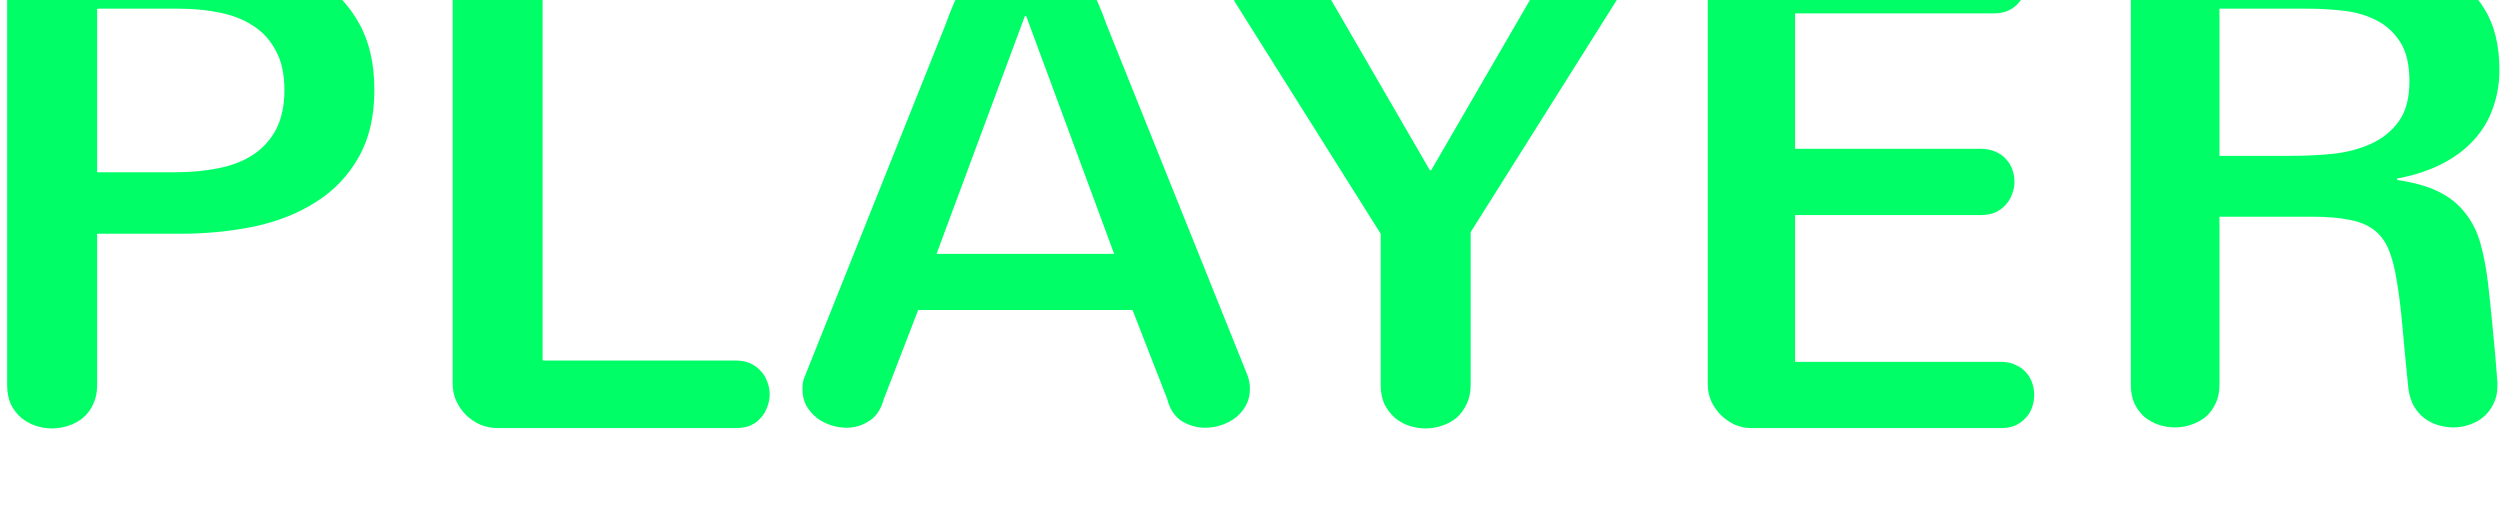 <svg width="146" height="30" viewBox="0 0 146 30" fill="none" xmlns="http://www.w3.org/2000/svg">
<g filter="url(#filter0_i_464_654)">
<path d="M5.672 17.652V26.5C5.672 26.917 5.594 27.288 5.438 27.613C5.294 27.926 5.099 28.186 4.852 28.395C4.604 28.603 4.318 28.759 3.992 28.863C3.68 28.967 3.361 29.02 3.035 29.02C2.71 29.02 2.391 28.967 2.078 28.863C1.766 28.759 1.486 28.603 1.238 28.395C0.991 28.186 0.789 27.926 0.633 27.613C0.49 27.288 0.418 26.917 0.418 26.5V3.512C0.418 3.16 0.483 2.828 0.613 2.516C0.757 2.19 0.945 1.91 1.18 1.676C1.427 1.441 1.707 1.259 2.02 1.129C2.345 0.986 2.69 0.914 3.055 0.914H10.965C12.423 0.914 13.81 1.064 15.125 1.363C16.453 1.663 17.612 2.145 18.602 2.809C19.604 3.473 20.398 4.332 20.984 5.387C21.57 6.441 21.863 7.73 21.863 9.254C21.863 10.803 21.557 12.112 20.945 13.18C20.346 14.247 19.526 15.113 18.484 15.777C17.456 16.441 16.251 16.923 14.871 17.223C13.491 17.509 12.033 17.652 10.496 17.652H5.672ZM10.262 14.059C11.16 14.059 11.993 13.98 12.762 13.824C13.543 13.668 14.213 13.408 14.773 13.043C15.346 12.665 15.796 12.171 16.121 11.559C16.447 10.934 16.609 10.165 16.609 9.254C16.609 8.342 16.447 7.587 16.121 6.988C15.809 6.376 15.372 5.888 14.812 5.523C14.266 5.159 13.615 4.898 12.859 4.742C12.117 4.586 11.316 4.508 10.457 4.508H5.672V14.059H10.262ZM29.07 29C28.719 29 28.38 28.935 28.055 28.805C27.742 28.662 27.462 28.473 27.215 28.238C26.98 28.004 26.792 27.73 26.648 27.418C26.505 27.105 26.434 26.767 26.434 26.402V3.473C26.434 3.056 26.505 2.691 26.648 2.379C26.805 2.053 27.006 1.786 27.254 1.578C27.501 1.37 27.781 1.214 28.094 1.109C28.406 1.005 28.732 0.953 29.07 0.953C29.396 0.953 29.715 1.005 30.027 1.109C30.34 1.214 30.62 1.37 30.867 1.578C31.115 1.786 31.31 2.053 31.453 2.379C31.609 2.691 31.688 3.056 31.688 3.473V25.055H42.977C43.302 25.055 43.589 25.113 43.836 25.23C44.083 25.348 44.285 25.497 44.441 25.68C44.611 25.862 44.734 26.07 44.812 26.305C44.904 26.539 44.949 26.78 44.949 27.027C44.949 27.275 44.904 27.516 44.812 27.75C44.734 27.984 44.611 28.199 44.441 28.395C44.285 28.577 44.083 28.727 43.836 28.844C43.589 28.948 43.302 29 42.977 29H29.07ZM72.859 25.934C72.951 26.194 72.996 26.454 72.996 26.715C72.996 27.066 72.918 27.385 72.762 27.672C72.618 27.945 72.423 28.18 72.176 28.375C71.928 28.57 71.648 28.72 71.336 28.824C71.023 28.928 70.704 28.98 70.379 28.98C69.897 28.98 69.441 28.85 69.012 28.59C68.595 28.316 68.315 27.893 68.172 27.32L66.141 22.105H53.621L51.609 27.32C51.453 27.906 51.167 28.329 50.75 28.59C50.346 28.85 49.91 28.98 49.441 28.98C49.129 28.98 48.816 28.928 48.504 28.824C48.191 28.72 47.911 28.57 47.664 28.375C47.43 28.18 47.234 27.945 47.078 27.672C46.935 27.398 46.863 27.092 46.863 26.754C46.863 26.624 46.87 26.494 46.883 26.363C46.909 26.22 46.954 26.077 47.02 25.934L55.223 5.426C55.548 4.514 55.874 3.772 56.199 3.199C56.525 2.613 56.87 2.158 57.234 1.832C57.612 1.493 58.016 1.259 58.445 1.129C58.888 0.999 59.376 0.934 59.91 0.934C60.457 0.934 60.952 1.005 61.395 1.148C61.837 1.279 62.241 1.513 62.605 1.852C62.983 2.19 63.335 2.652 63.66 3.238C63.986 3.811 64.305 4.54 64.617 5.426L72.859 25.934ZM59.852 4.938L54.695 18.824H65.066L59.93 4.938H59.852ZM85.887 17.555V26.48C85.887 26.897 85.809 27.268 85.652 27.594C85.509 27.906 85.314 28.173 85.066 28.395C84.819 28.603 84.533 28.759 84.207 28.863C83.894 28.967 83.576 29.02 83.25 29.02C82.924 29.02 82.606 28.967 82.293 28.863C81.981 28.759 81.701 28.603 81.453 28.395C81.206 28.173 81.004 27.906 80.848 27.594C80.704 27.268 80.633 26.897 80.633 26.48V17.652L72.156 4.176C72.052 3.993 71.981 3.818 71.941 3.648C71.902 3.479 71.876 3.316 71.863 3.16C71.863 2.848 71.941 2.555 72.098 2.281C72.254 2.008 72.462 1.773 72.723 1.578C72.983 1.383 73.276 1.233 73.602 1.129C73.927 1.012 74.259 0.953 74.598 0.953C75.04 0.953 75.457 1.064 75.848 1.285C76.238 1.493 76.544 1.839 76.766 2.32L83.504 13.941H83.582L90.379 2.223C90.587 1.767 90.874 1.441 91.238 1.246C91.603 1.051 91.993 0.953 92.41 0.953C92.71 0.953 93.003 0.999 93.289 1.09C93.576 1.181 93.829 1.311 94.051 1.48C94.272 1.65 94.448 1.852 94.578 2.086C94.721 2.32 94.793 2.581 94.793 2.867C94.793 3.01 94.773 3.167 94.734 3.336C94.695 3.505 94.624 3.674 94.519 3.844L85.887 17.555ZM102.293 29C101.954 29 101.629 28.935 101.316 28.805C101.017 28.662 100.75 28.479 100.516 28.258C100.281 28.023 100.092 27.756 99.949 27.457C99.806 27.145 99.734 26.819 99.734 26.48V3.434C99.734 3.108 99.793 2.796 99.91 2.496C100.04 2.184 100.216 1.91 100.438 1.676C100.672 1.441 100.939 1.259 101.238 1.129C101.538 0.986 101.863 0.914 102.215 0.914H116.434C116.759 0.914 117.039 0.973 117.273 1.09C117.521 1.194 117.723 1.337 117.879 1.52C118.048 1.702 118.172 1.91 118.25 2.145C118.328 2.366 118.367 2.6 118.367 2.848C118.367 3.082 118.328 3.316 118.25 3.551C118.172 3.785 118.048 3.993 117.879 4.176C117.723 4.358 117.521 4.508 117.273 4.625C117.039 4.729 116.759 4.781 116.434 4.781H104.832V12.691H115.691C116.017 12.691 116.303 12.75 116.551 12.867C116.798 12.971 117 13.115 117.156 13.297C117.326 13.479 117.449 13.688 117.527 13.922C117.605 14.143 117.645 14.378 117.645 14.625C117.645 14.859 117.599 15.094 117.508 15.328C117.43 15.562 117.306 15.771 117.137 15.953C116.98 16.135 116.779 16.285 116.531 16.402C116.297 16.506 116.017 16.559 115.691 16.559H104.832V25.133H116.863C117.189 25.133 117.469 25.191 117.703 25.309C117.951 25.413 118.152 25.556 118.309 25.738C118.478 25.921 118.602 26.129 118.68 26.363C118.758 26.585 118.797 26.819 118.797 27.066C118.797 27.301 118.758 27.535 118.68 27.77C118.602 28.004 118.478 28.212 118.309 28.395C118.152 28.577 117.951 28.727 117.703 28.844C117.469 28.948 117.189 29 116.863 29H102.293ZM124.441 3.473C124.441 3.121 124.507 2.789 124.637 2.477C124.78 2.164 124.969 1.897 125.203 1.676C125.438 1.441 125.711 1.259 126.023 1.129C126.349 0.986 126.688 0.914 127.039 0.914H135.828C137.143 0.914 138.406 1.018 139.617 1.227C140.841 1.435 141.922 1.812 142.859 2.359C143.797 2.893 144.546 3.622 145.105 4.547C145.678 5.471 145.965 6.65 145.965 8.082C145.965 8.863 145.841 9.599 145.594 10.289C145.359 10.979 144.995 11.598 144.5 12.145C144.018 12.691 143.4 13.16 142.645 13.551C141.902 13.941 141.017 14.234 139.988 14.43V14.508C140.965 14.651 141.772 14.879 142.41 15.191C143.048 15.504 143.562 15.914 143.953 16.422C144.357 16.917 144.656 17.509 144.852 18.199C145.047 18.889 145.197 19.671 145.301 20.543C145.392 21.324 145.47 22.066 145.535 22.77C145.6 23.46 145.659 24.072 145.711 24.605C145.763 25.23 145.809 25.803 145.848 26.324V26.559C145.848 26.949 145.77 27.294 145.613 27.594C145.47 27.893 145.275 28.147 145.027 28.355C144.793 28.551 144.52 28.701 144.207 28.805C143.908 28.909 143.595 28.961 143.27 28.961C142.97 28.961 142.671 28.915 142.371 28.824C142.085 28.733 141.818 28.596 141.57 28.414C141.336 28.232 141.134 27.997 140.965 27.711C140.809 27.424 140.704 27.092 140.652 26.715C140.509 25.322 140.392 24.104 140.301 23.062C140.21 22.021 140.099 21.129 139.969 20.387C139.852 19.631 139.689 19.013 139.48 18.531C139.272 18.049 138.979 17.672 138.602 17.398C138.237 17.125 137.762 16.936 137.176 16.832C136.603 16.715 135.887 16.656 135.027 16.656H129.617V26.48C129.617 26.897 129.539 27.262 129.383 27.574C129.24 27.887 129.044 28.147 128.797 28.355C128.549 28.551 128.27 28.701 127.957 28.805C127.658 28.909 127.345 28.961 127.02 28.961C126.694 28.961 126.375 28.909 126.062 28.805C125.763 28.701 125.49 28.551 125.242 28.355C125.008 28.147 124.812 27.887 124.656 27.574C124.513 27.262 124.441 26.897 124.441 26.48V3.473ZM133.797 13.102C134.604 13.102 135.418 13.062 136.238 12.984C137.059 12.893 137.801 12.698 138.465 12.398C139.129 12.099 139.669 11.663 140.086 11.09C140.503 10.517 140.711 9.736 140.711 8.746C140.711 7.77 140.529 7.001 140.164 6.441C139.799 5.882 139.331 5.458 138.758 5.172C138.185 4.885 137.547 4.703 136.844 4.625C136.141 4.547 135.457 4.508 134.793 4.508H129.617V13.102H133.797Z" fill="#00FF66"/>
</g>
<defs>
<filter id="filter0_i_464_654" x="0.418" y="-1.086" width="145.547" height="30.105" filterUnits="userSpaceOnUse" color-interpolation-filters="sRGB">
<feFlood flood-opacity="0" result="BackgroundImageFix"/>
<feBlend mode="normal" in="SourceGraphic" in2="BackgroundImageFix" result="shape"/>
<feColorMatrix in="SourceAlpha" type="matrix" values="0 0 0 0 0 0 0 0 0 0 0 0 0 0 0 0 0 0 127 0" result="hardAlpha"/>
<feOffset dy="-4"/>
<feGaussianBlur stdDeviation="1"/>
<feComposite in2="hardAlpha" operator="arithmetic" k2="-1" k3="1"/>
<feColorMatrix type="matrix" values="0 0 0 0 0 0 0 0 0 0 0 0 0 0 0 0 0 0 0.5 0"/>
<feBlend mode="normal" in2="shape" result="effect1_innerShadow_464_654"/>
</filter>
</defs>
</svg>

